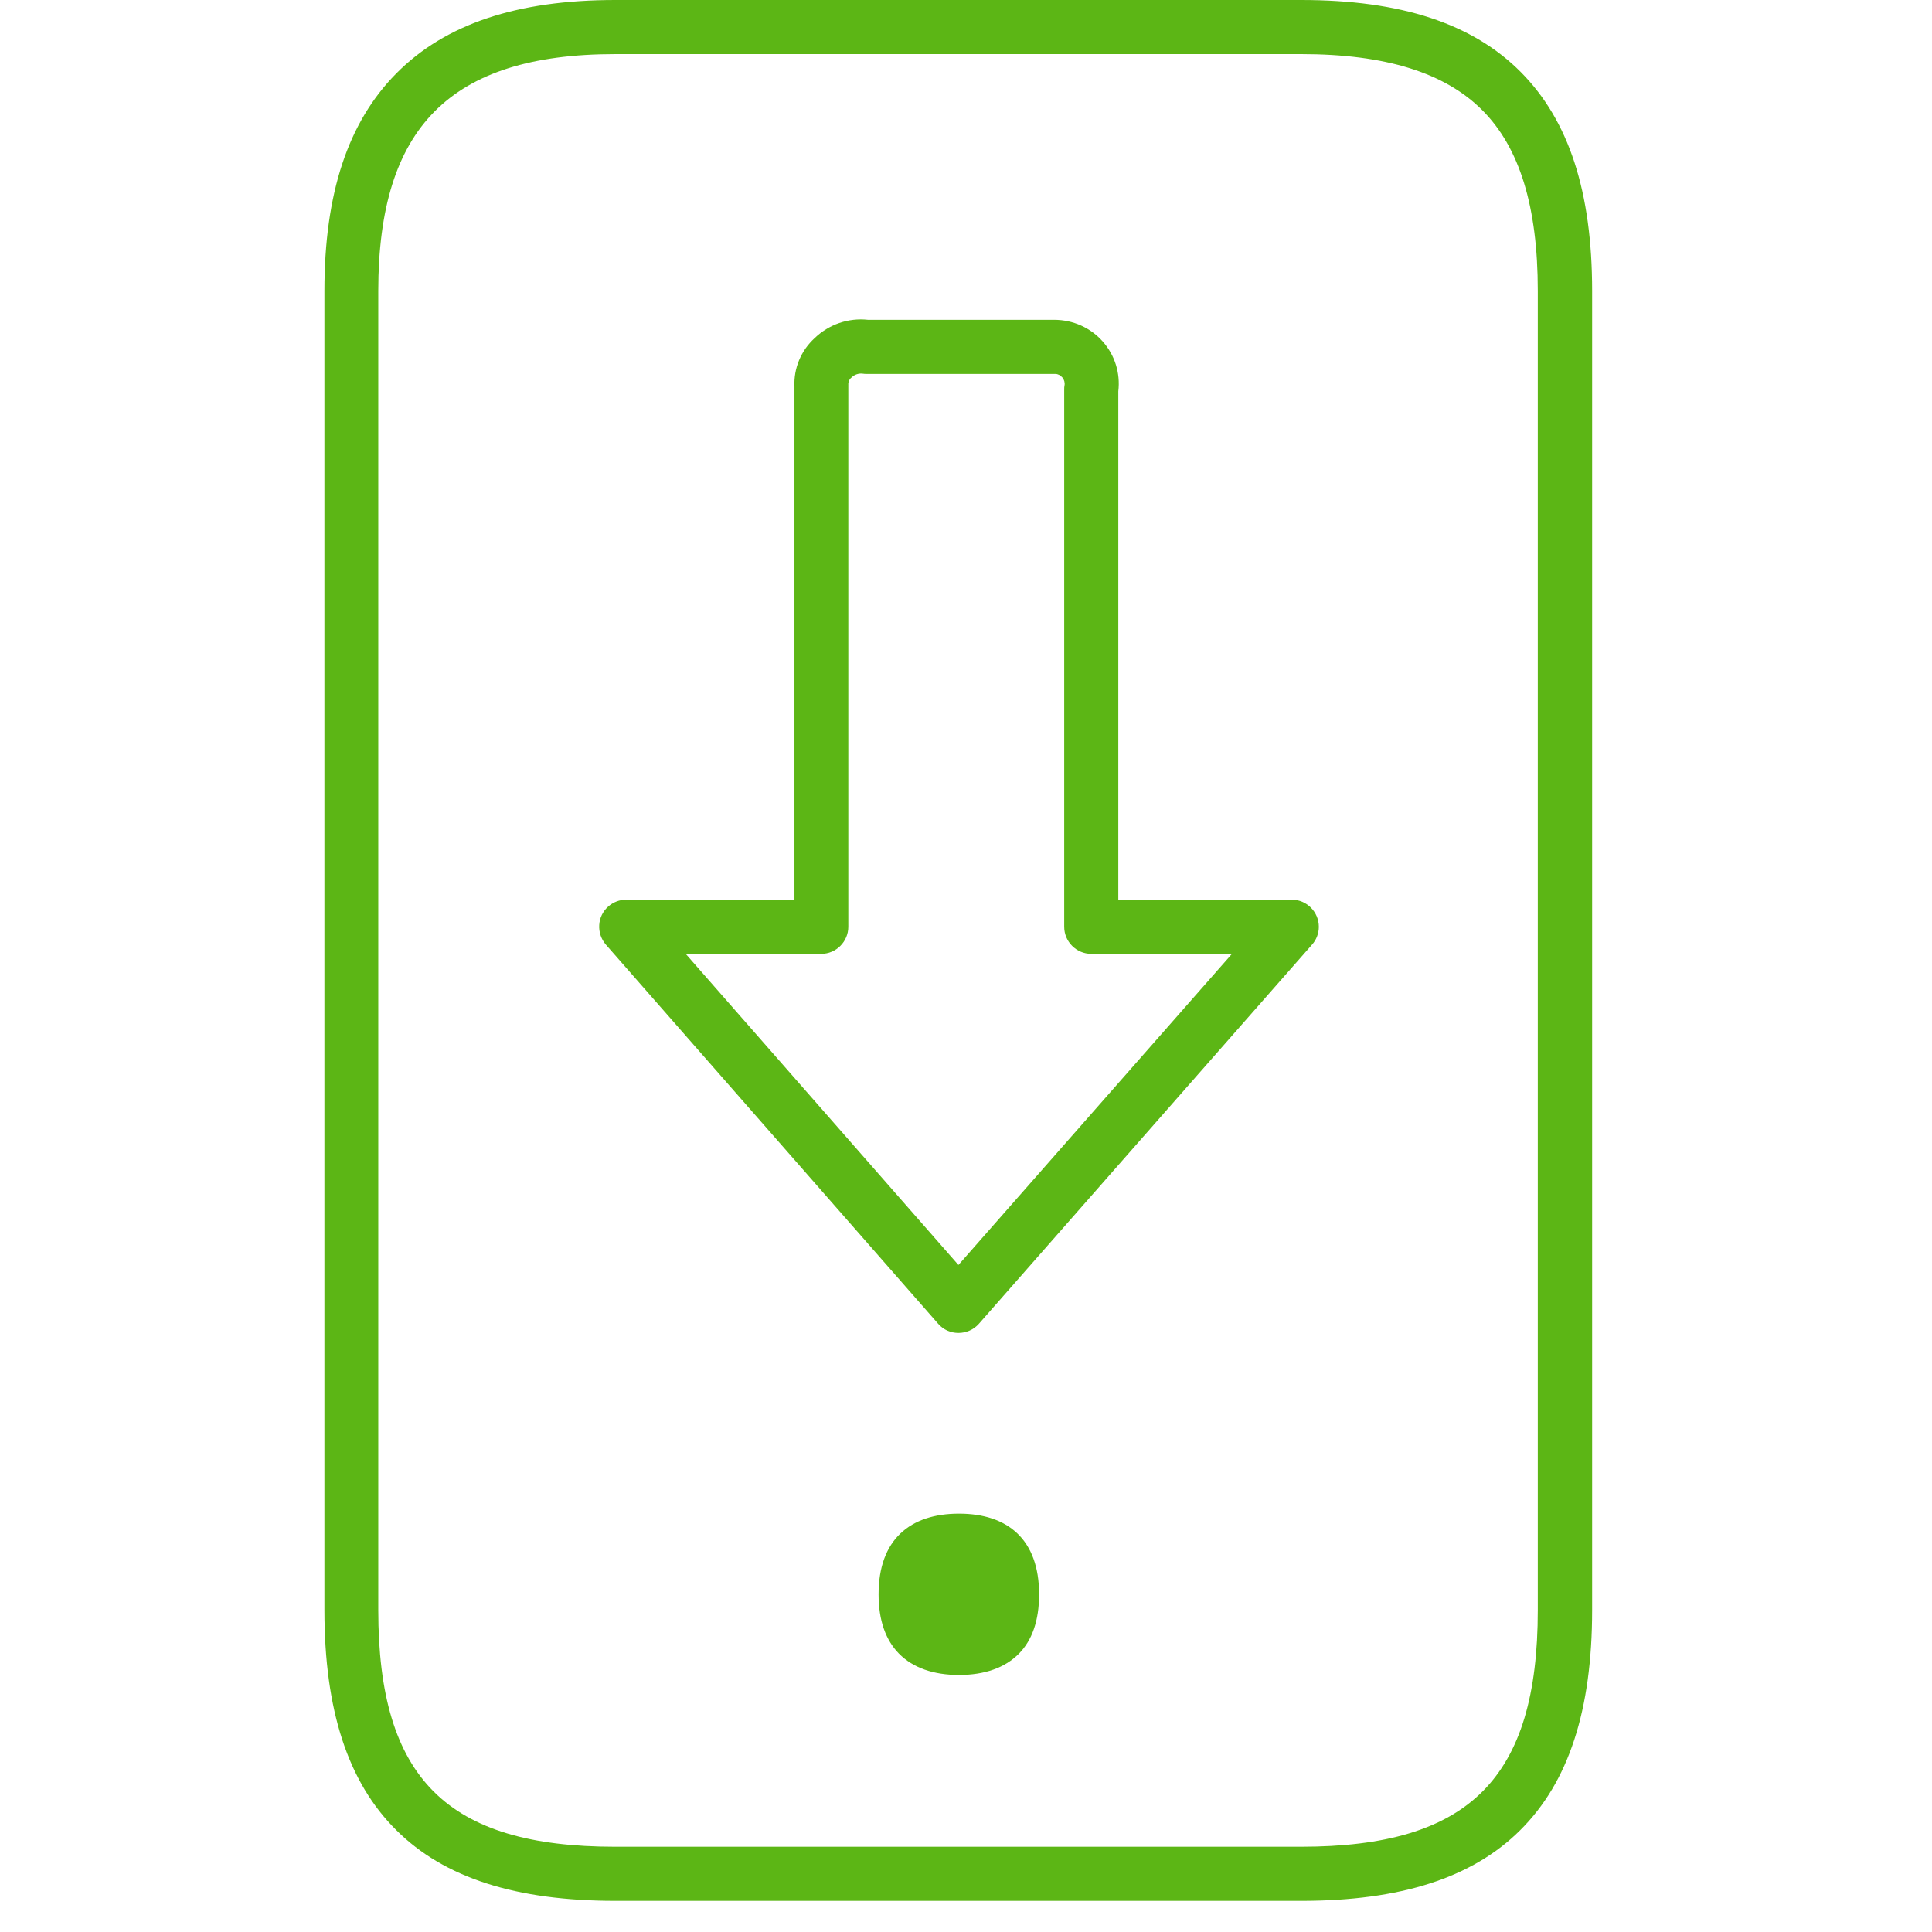 <?xml version="1.0" encoding="UTF-8"?>
<svg width="24px" height="24px" viewBox="0 0 24 24" version="1.1" xmlns="http://www.w3.org/2000/svg" xmlns:xlink="http://www.w3.org/1999/xlink">
    <title>1.Light/Descargar_Descarga app_1Light</title>
    <g id="Symbols" stroke="none" stroke-width="1" fill="none" fill-rule="evenodd">
        <g id="1.Light/Descargar_Descarga-app_1Light" fill="#5CB615" fill-rule="nonzero">
            <path d="M16.165,-8.8817842e-15 C17.402,-8.8817842e-15 18.292,0.292 18.891,0.894 C19.489,1.496 19.778,2.383 19.778,3.613 L19.778,20 C19.778,21.244 19.486,22.138 18.884,22.736 C18.289,23.328 17.398,23.613 16.165,23.613 L7.644,23.613 C6.41,23.613 5.519,23.328 4.924,22.736 C4.323,22.141 4.03,21.244 4.03,20 L4.03,3.613 C4.03,2.403 4.323,1.519 4.921,0.914 C5.529,0.299 6.42,-8.8817842e-15 7.644,-8.8817842e-15 L16.165,-8.8817842e-15 Z M16.165,0.672 L7.644,0.672 C6.608,0.672 5.876,0.904 5.398,1.385 C4.928,1.859 4.699,2.588 4.699,3.613 L4.699,20 C4.699,22.091 5.553,22.941 7.64,22.941 L16.161,22.941 C18.252,22.941 19.103,22.091 19.103,20 L19.103,3.613 C19.103,2.568 18.877,1.832 18.413,1.368 C17.95,0.904 17.213,0.672 16.165,0.672 Z M11.913,18.803 C12.518,18.803 12.908,19.123 12.908,19.805 C12.908,20.134 12.82,20.376 12.659,20.541 C12.484,20.719 12.229,20.807 11.913,20.807 C11.597,20.807 11.341,20.719 11.166,20.541 C11.005,20.376 10.914,20.134 10.914,19.805 C10.914,19.123 11.308,18.803 11.913,18.803 Z M10.783,3.973 L13.096,3.973 C13.328,3.973 13.55,4.071 13.701,4.245 C13.849,4.413 13.919,4.635 13.892,4.861 L13.892,11.176 L16.047,11.176 C16.232,11.176 16.383,11.328 16.383,11.513 C16.383,11.593 16.353,11.674 16.299,11.734 L12.158,16.447 C12.094,16.518 12.003,16.558 11.906,16.558 C11.808,16.558 11.718,16.518 11.654,16.444 L7.526,11.734 C7.405,11.593 7.418,11.382 7.556,11.261 C7.617,11.207 7.697,11.176 7.778,11.176 L9.869,11.176 L9.869,4.8 C9.859,4.575 9.95,4.356 10.118,4.202 C10.296,4.03 10.538,3.946 10.783,3.973 Z M10.719,4.642 C10.669,4.635 10.615,4.652 10.578,4.689 C10.555,4.706 10.541,4.733 10.538,4.763 L10.538,11.513 C10.538,11.697 10.387,11.849 10.202,11.849 L8.518,11.849 L11.906,15.714 L15.304,11.849 L13.556,11.849 C13.371,11.849 13.22,11.697 13.22,11.513 L13.22,4.837 C13.22,4.82 13.22,4.803 13.224,4.787 C13.23,4.753 13.22,4.716 13.197,4.689 C13.173,4.662 13.143,4.645 13.109,4.645 L10.763,4.645 C10.75,4.645 10.736,4.645 10.719,4.642 Z" id="Descargar_Descarga-app_1Light"></path>
        </g>
    </g>
</svg>